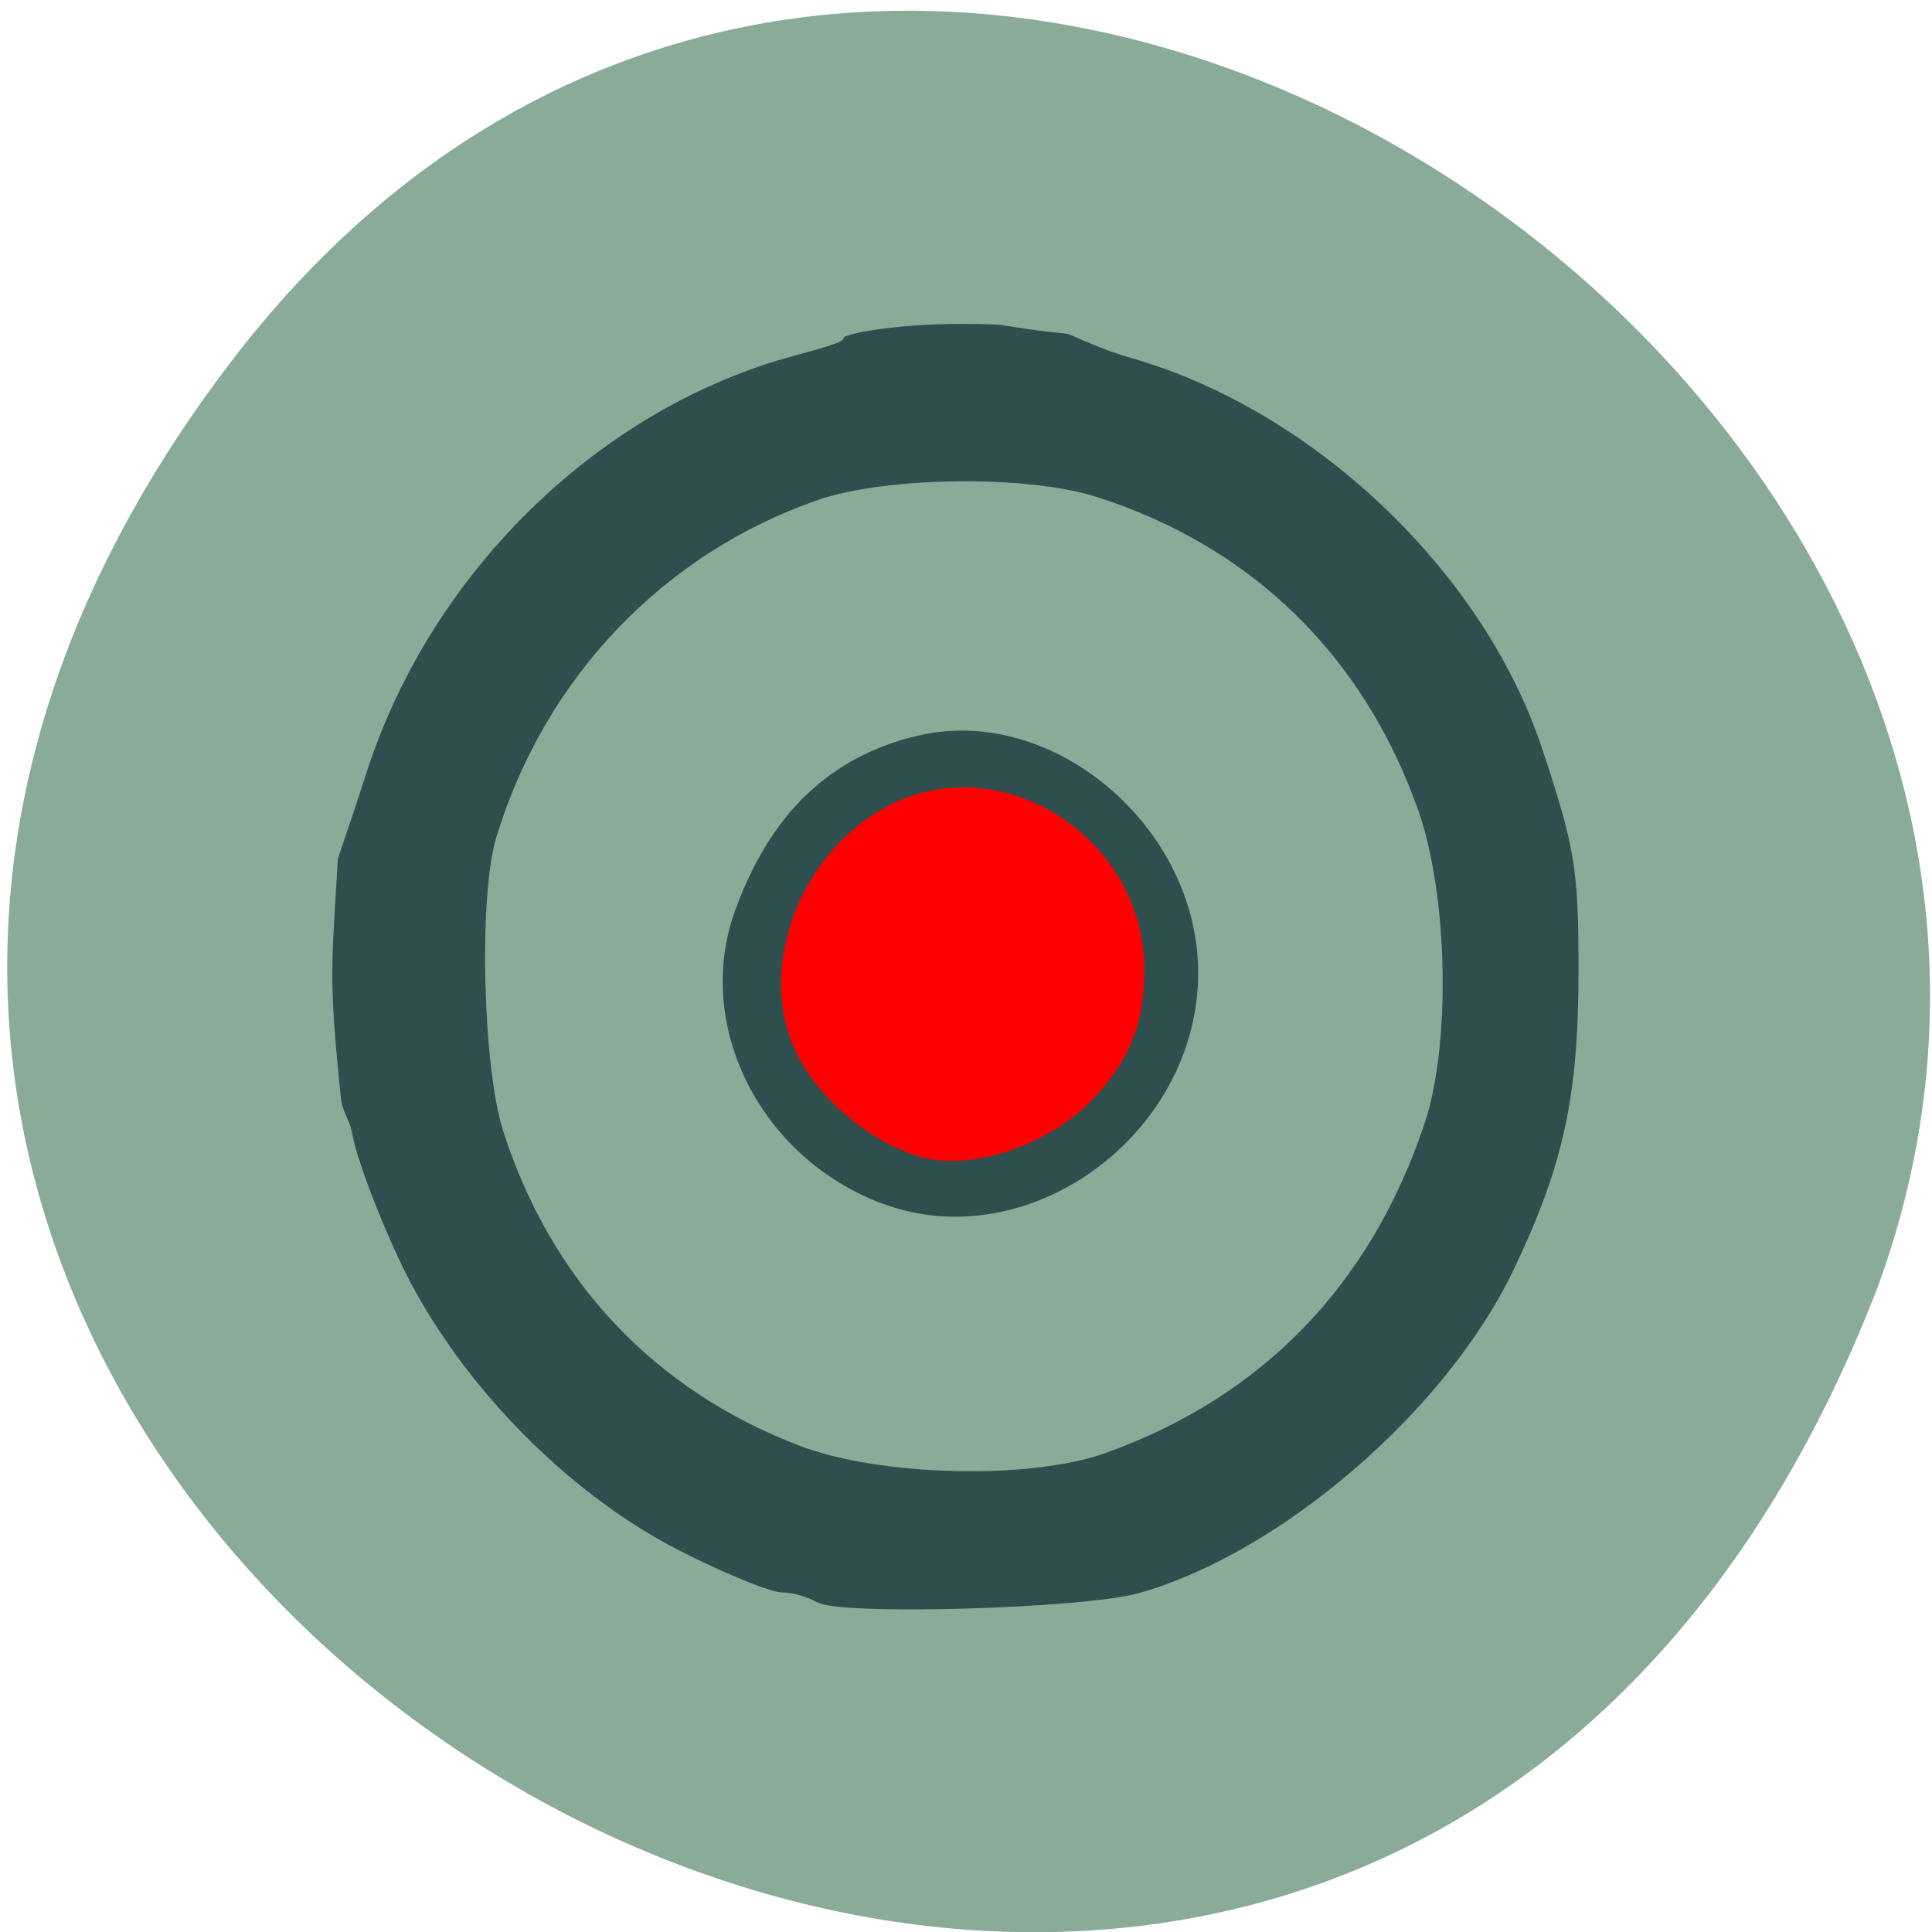 <svg xmlns="http://www.w3.org/2000/svg" viewBox="0 0 24 24"><path d="m 2.883 4.477 c -11.02 14.395 13.664 29.05 20.441 11.516 c 4.113 -11.223 -12.273 -22.18 -20.441 -11.516" fill="#709982" fill-opacity="0.824"/><path d="m 10.148 19.906 c -0.102 -0.066 -0.297 -0.125 -0.441 -0.125 c -0.141 -0.004 -0.715 -0.238 -1.273 -0.523 c -1.43 -0.73 -2.797 -2.152 -3.48 -3.621 c -0.27 -0.574 -0.523 -1.258 -0.57 -1.516 c -0.047 -0.258 -0.133 -0.285 -0.152 -0.508 c -0.152 -1.484 -0.113 -1.594 -0.035 -2.945 c -0.055 0.16 0.199 -0.578 0.344 -1.031 c 0.777 -2.465 2.824 -4.5 5.215 -5.187 c 0.418 -0.117 0.723 -0.191 0.723 -0.25 c 0 -0.055 0.664 -0.176 1.43 -0.176 c 0.766 0 0.414 0.027 1.34 0.121 c 0.059 0.008 0.395 0.188 0.813 0.305 c 2.254 0.648 4.355 2.641 5.086 4.824 c 0.418 1.254 0.461 1.512 0.461 2.785 c 0 1.555 -0.184 2.41 -0.805 3.711 c -0.832 1.746 -2.887 3.52 -4.656 4.02 c -0.688 0.195 -3.75 0.281 -3.996 0.113 m 3.578 -1.852 c 1.945 -0.695 3.293 -2.082 3.965 -4.09 c 0.332 -0.984 0.293 -2.836 -0.074 -3.887 c -0.68 -1.93 -2.07 -3.285 -4 -3.902 c -0.859 -0.273 -2.613 -0.254 -3.461 0.039 c -1.918 0.664 -3.395 2.211 -3.996 4.195 c -0.219 0.723 -0.168 2.844 0.086 3.641 c 0.594 1.859 1.871 3.219 3.676 3.91 c 0.992 0.383 2.863 0.43 3.805 0.094 m -2.777 -3.102 c -1.512 -0.57 -2.336 -2.211 -1.824 -3.633 c 0.438 -1.211 1.184 -1.926 2.285 -2.18 c 1.672 -0.387 3.469 1.141 3.469 2.949 c 0 2.01 -2.113 3.551 -3.93 2.863" fill="#2f4e4e"/><path d="m 11.375 14.355 c -0.648 -0.215 -1.293 -0.793 -1.527 -1.375 c -0.43 -1.043 0.133 -2.434 1.199 -2.977 c 1.418 -0.723 3.176 0.414 3.168 2.055 c -0.004 0.637 -0.164 1.066 -0.586 1.539 c -0.555 0.629 -1.59 0.977 -2.254 0.758" fill="#f00"/></svg>